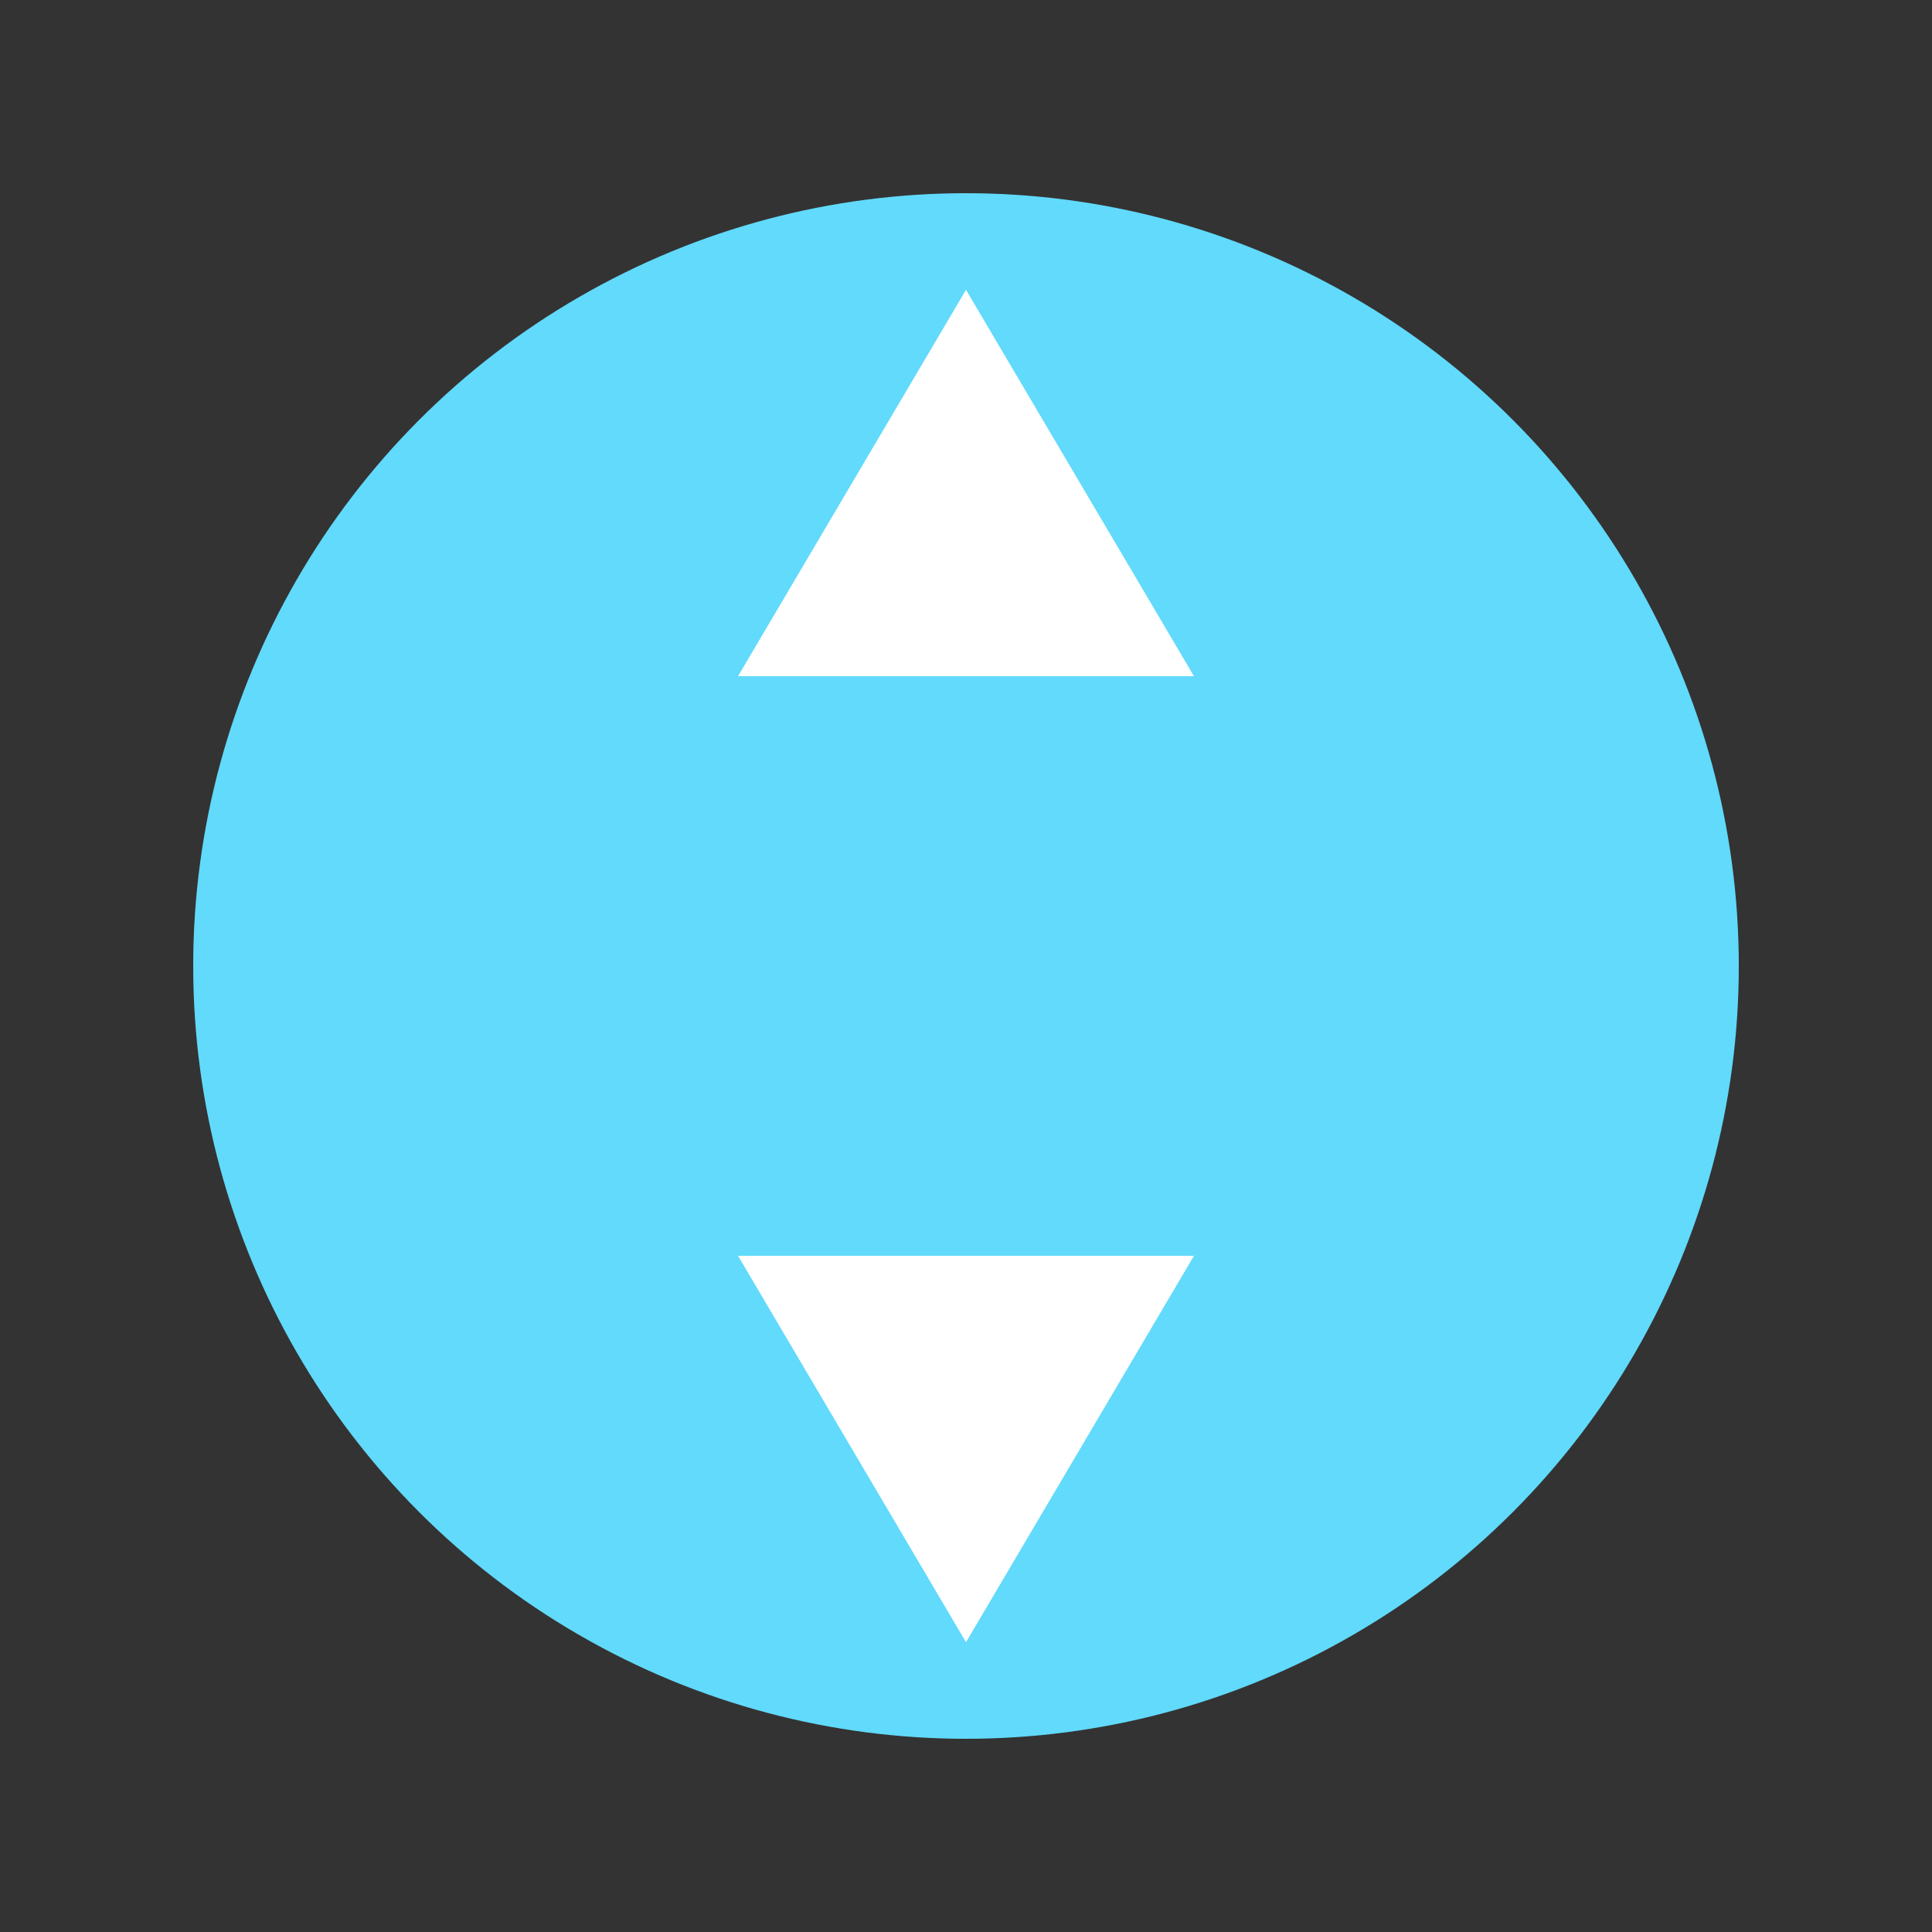 <svg xmlns="http://www.w3.org/2000/svg" viewBox="0 0 100 100">
  <rect x="0" y="0" width="100" height="100" fill="#333333" stroke="none"/>
  <circle cx="50" cy="50" r="40" fill="#61DAFB" />
  <path fill="white" d="M50 15L61.8 35H38.2L50 15zM50 85L38.2 65h23.6L50 85zM15 50l20-11.8L15 50zM85 50l-20 11.8L85 50zM50 50l-11.8 20L50 50zM50 50l11.8-20L50 50z" />
</svg>